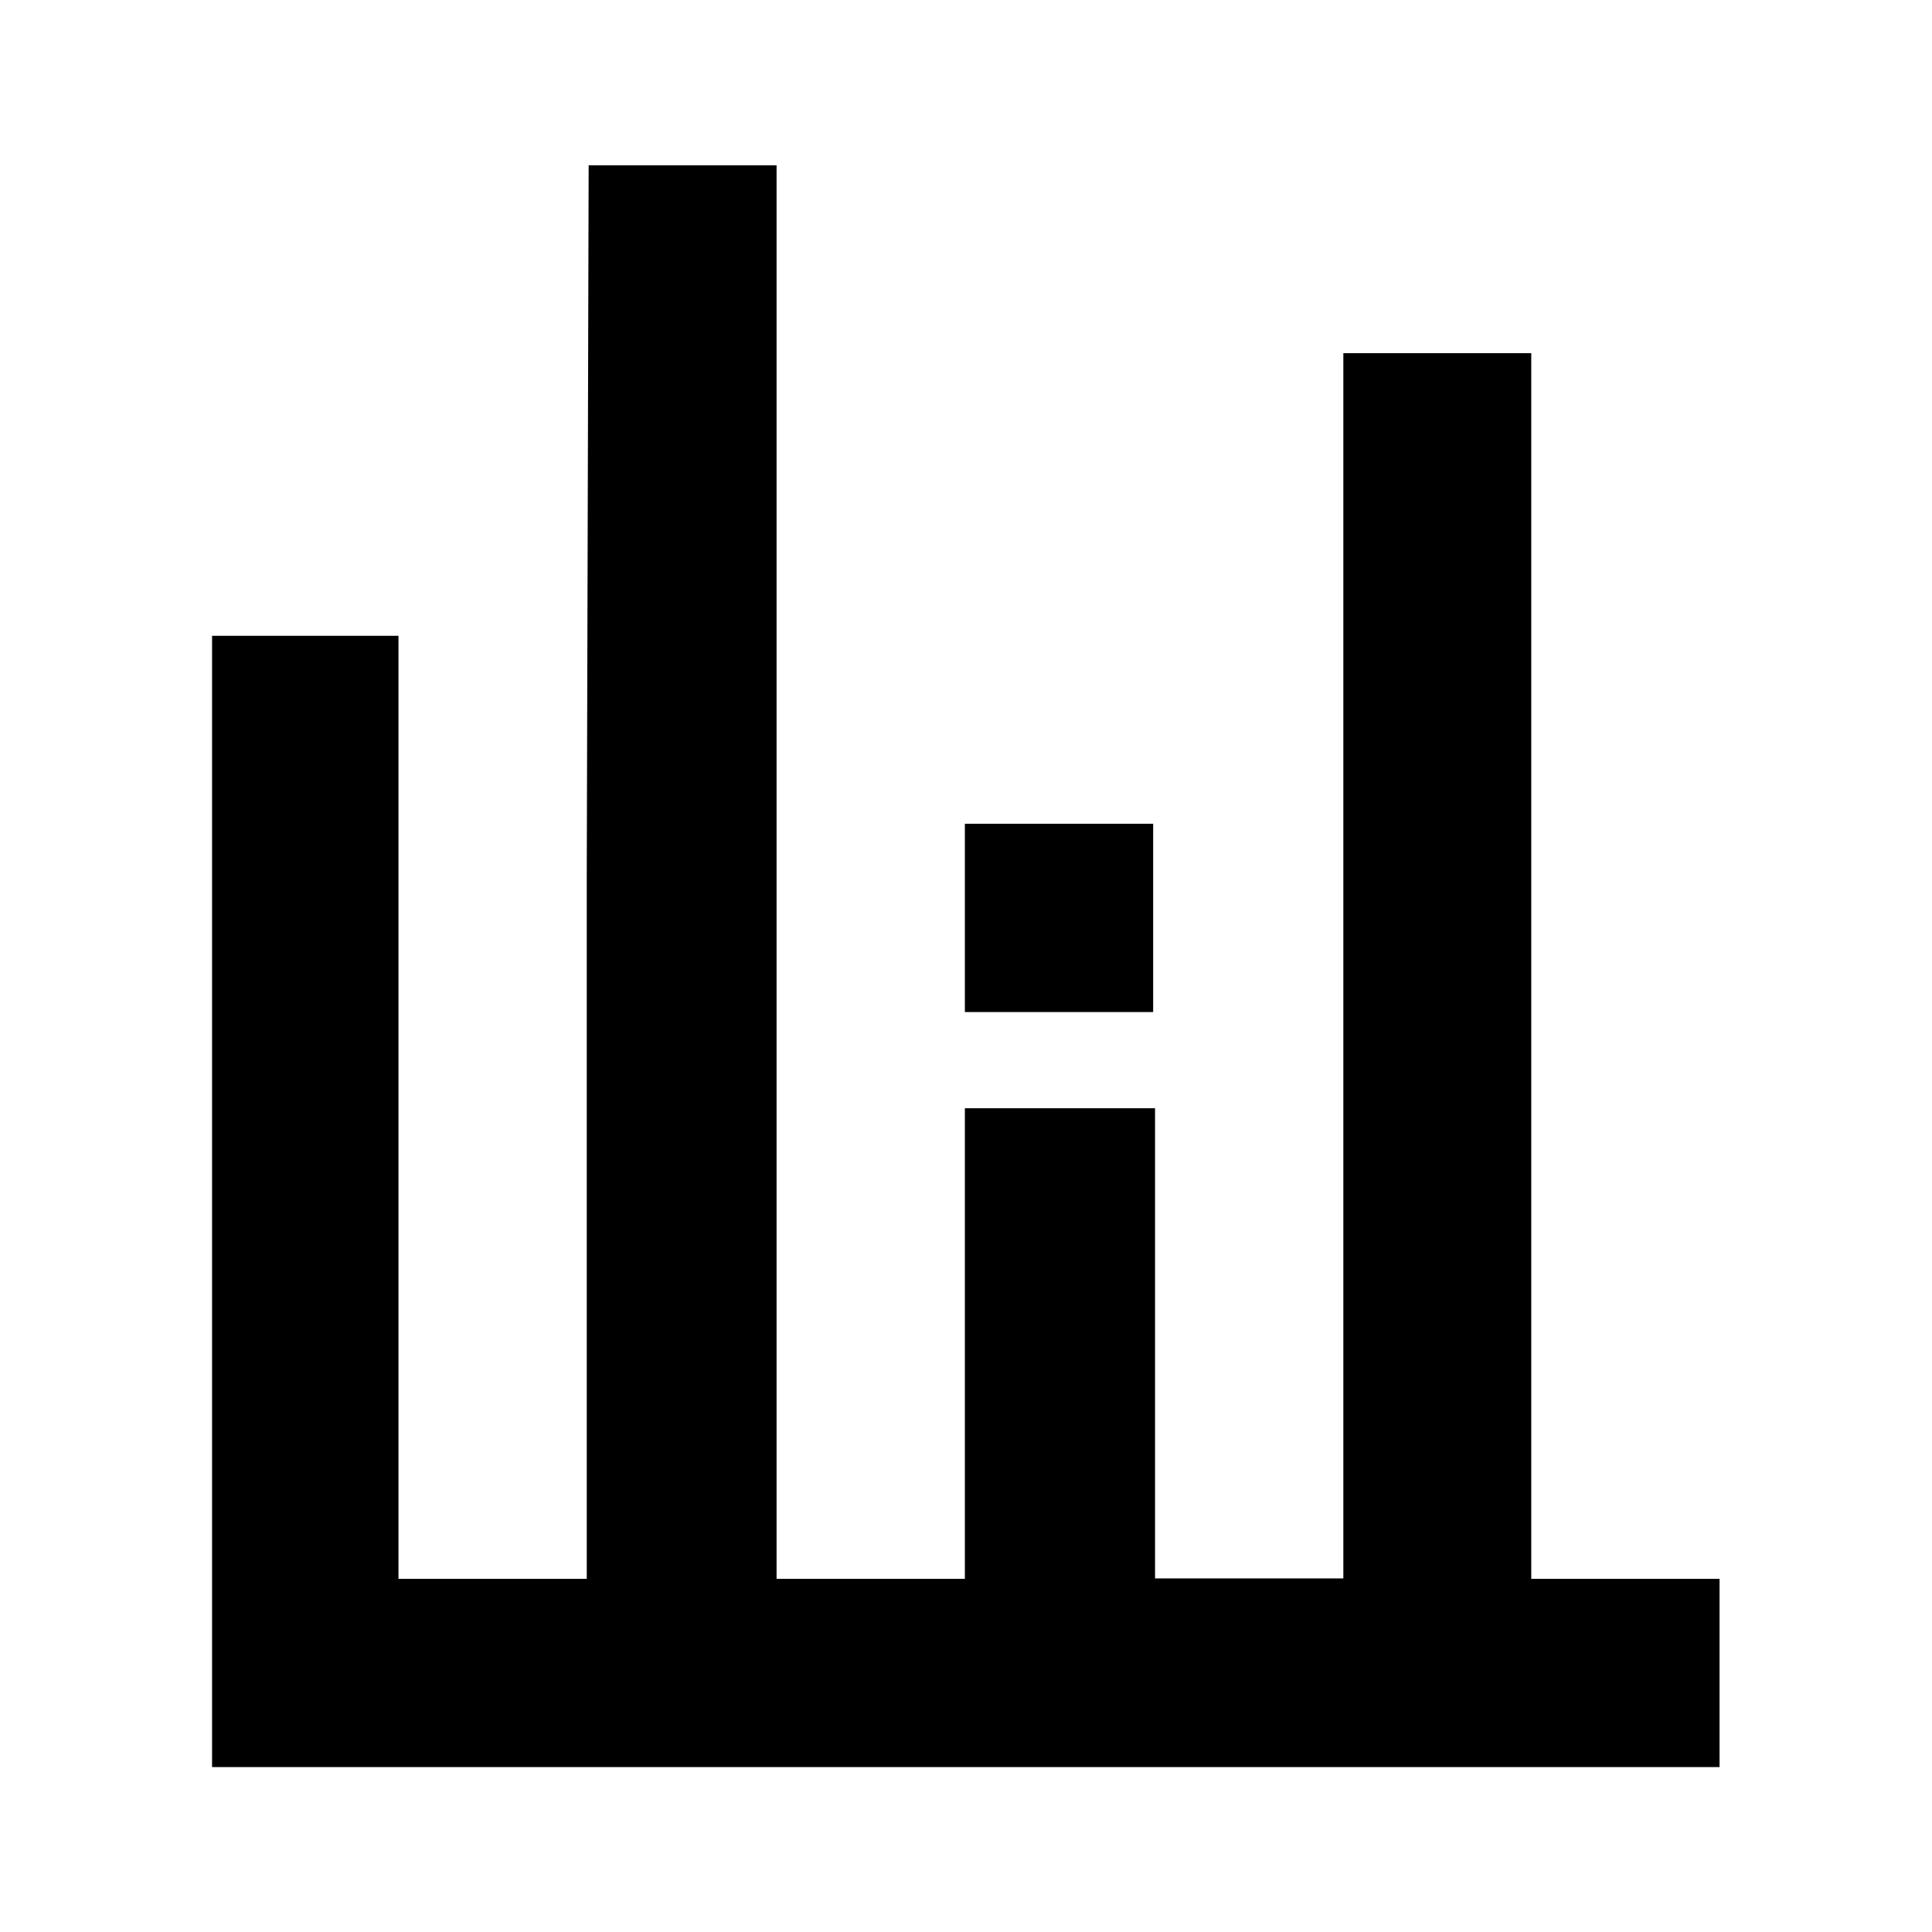 <?xml version="1.0" encoding="utf-8"?>
<!-- Generator: Adobe Illustrator 25.4.1, SVG Export Plug-In . SVG Version: 6.00 Build 0)  -->
<svg version="1.1" id="Layer_1" xmlns="http://www.w3.org/2000/svg" xmlns:xlink="http://www.w3.org/1999/xlink" x="0px" y="0px"
	 viewBox="0 0 512 512" enable-background="new 0 0 512 512" xml:space="preserve">
<path fill-rule="evenodd" clip-rule="evenodd" d="M155.5,231.1v187.3h-49.9V168.5H56.2v299.8h399.5v-49.9h-49.9V93.6H356v324.7
	h-49.9V293.7h-50.4v124.7h-49.9V43.8H156L155.5,231.1 M255.7,243.3v24.9h49.9v-49.9h-49.9V243.3"/>
</svg>
